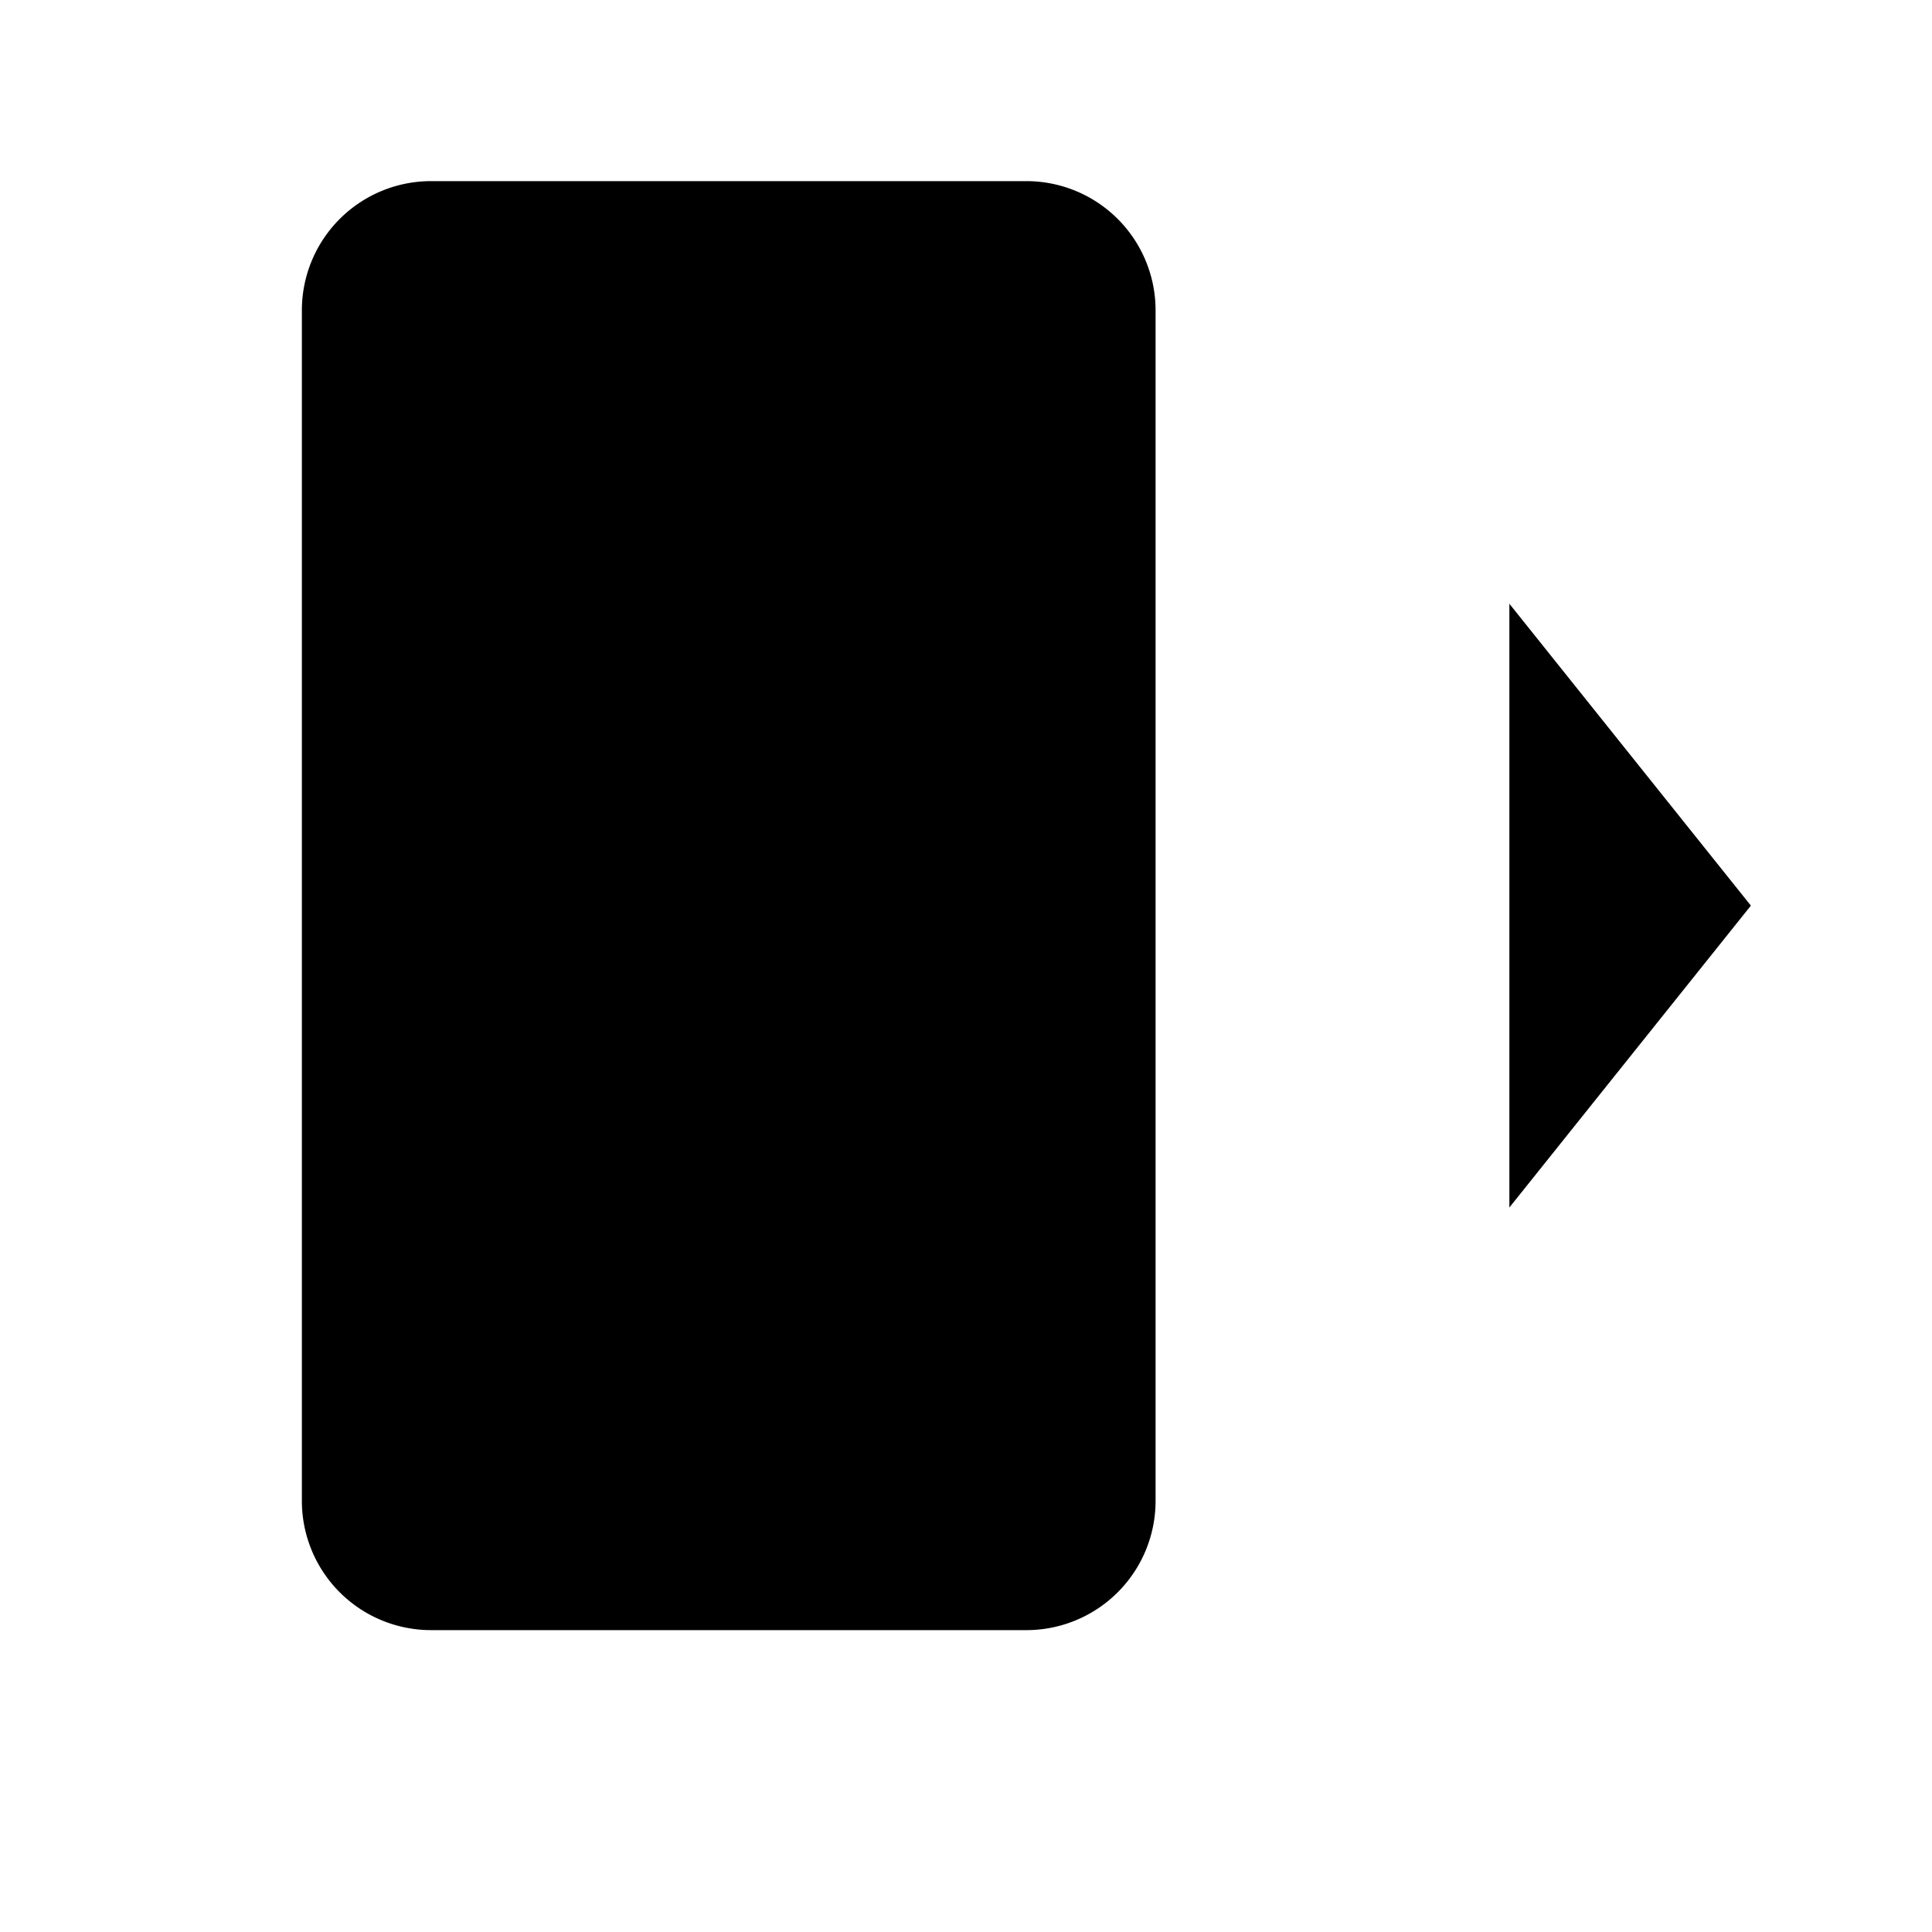 <svg xmlns="http://www.w3.org/2000/svg" viewBox="0 0 16 16">
  <path d="M9.57,10.5v1.93A1.07,1.07,0,0,1,8.5,13.5H3.57A1.07,1.07,0,0,1,2.5,12.43V2.57A1.07,1.07,0,0,1,3.57,1.5H8.5A1.07,1.07,0,0,1,9.57,2.57v1.9" />
  <line x1="5.97" y1="7.5" x2="13.94" y2="7.5" />
  <polyline points="12.5 5 14.5 7.5 12.5 10" /></svg>